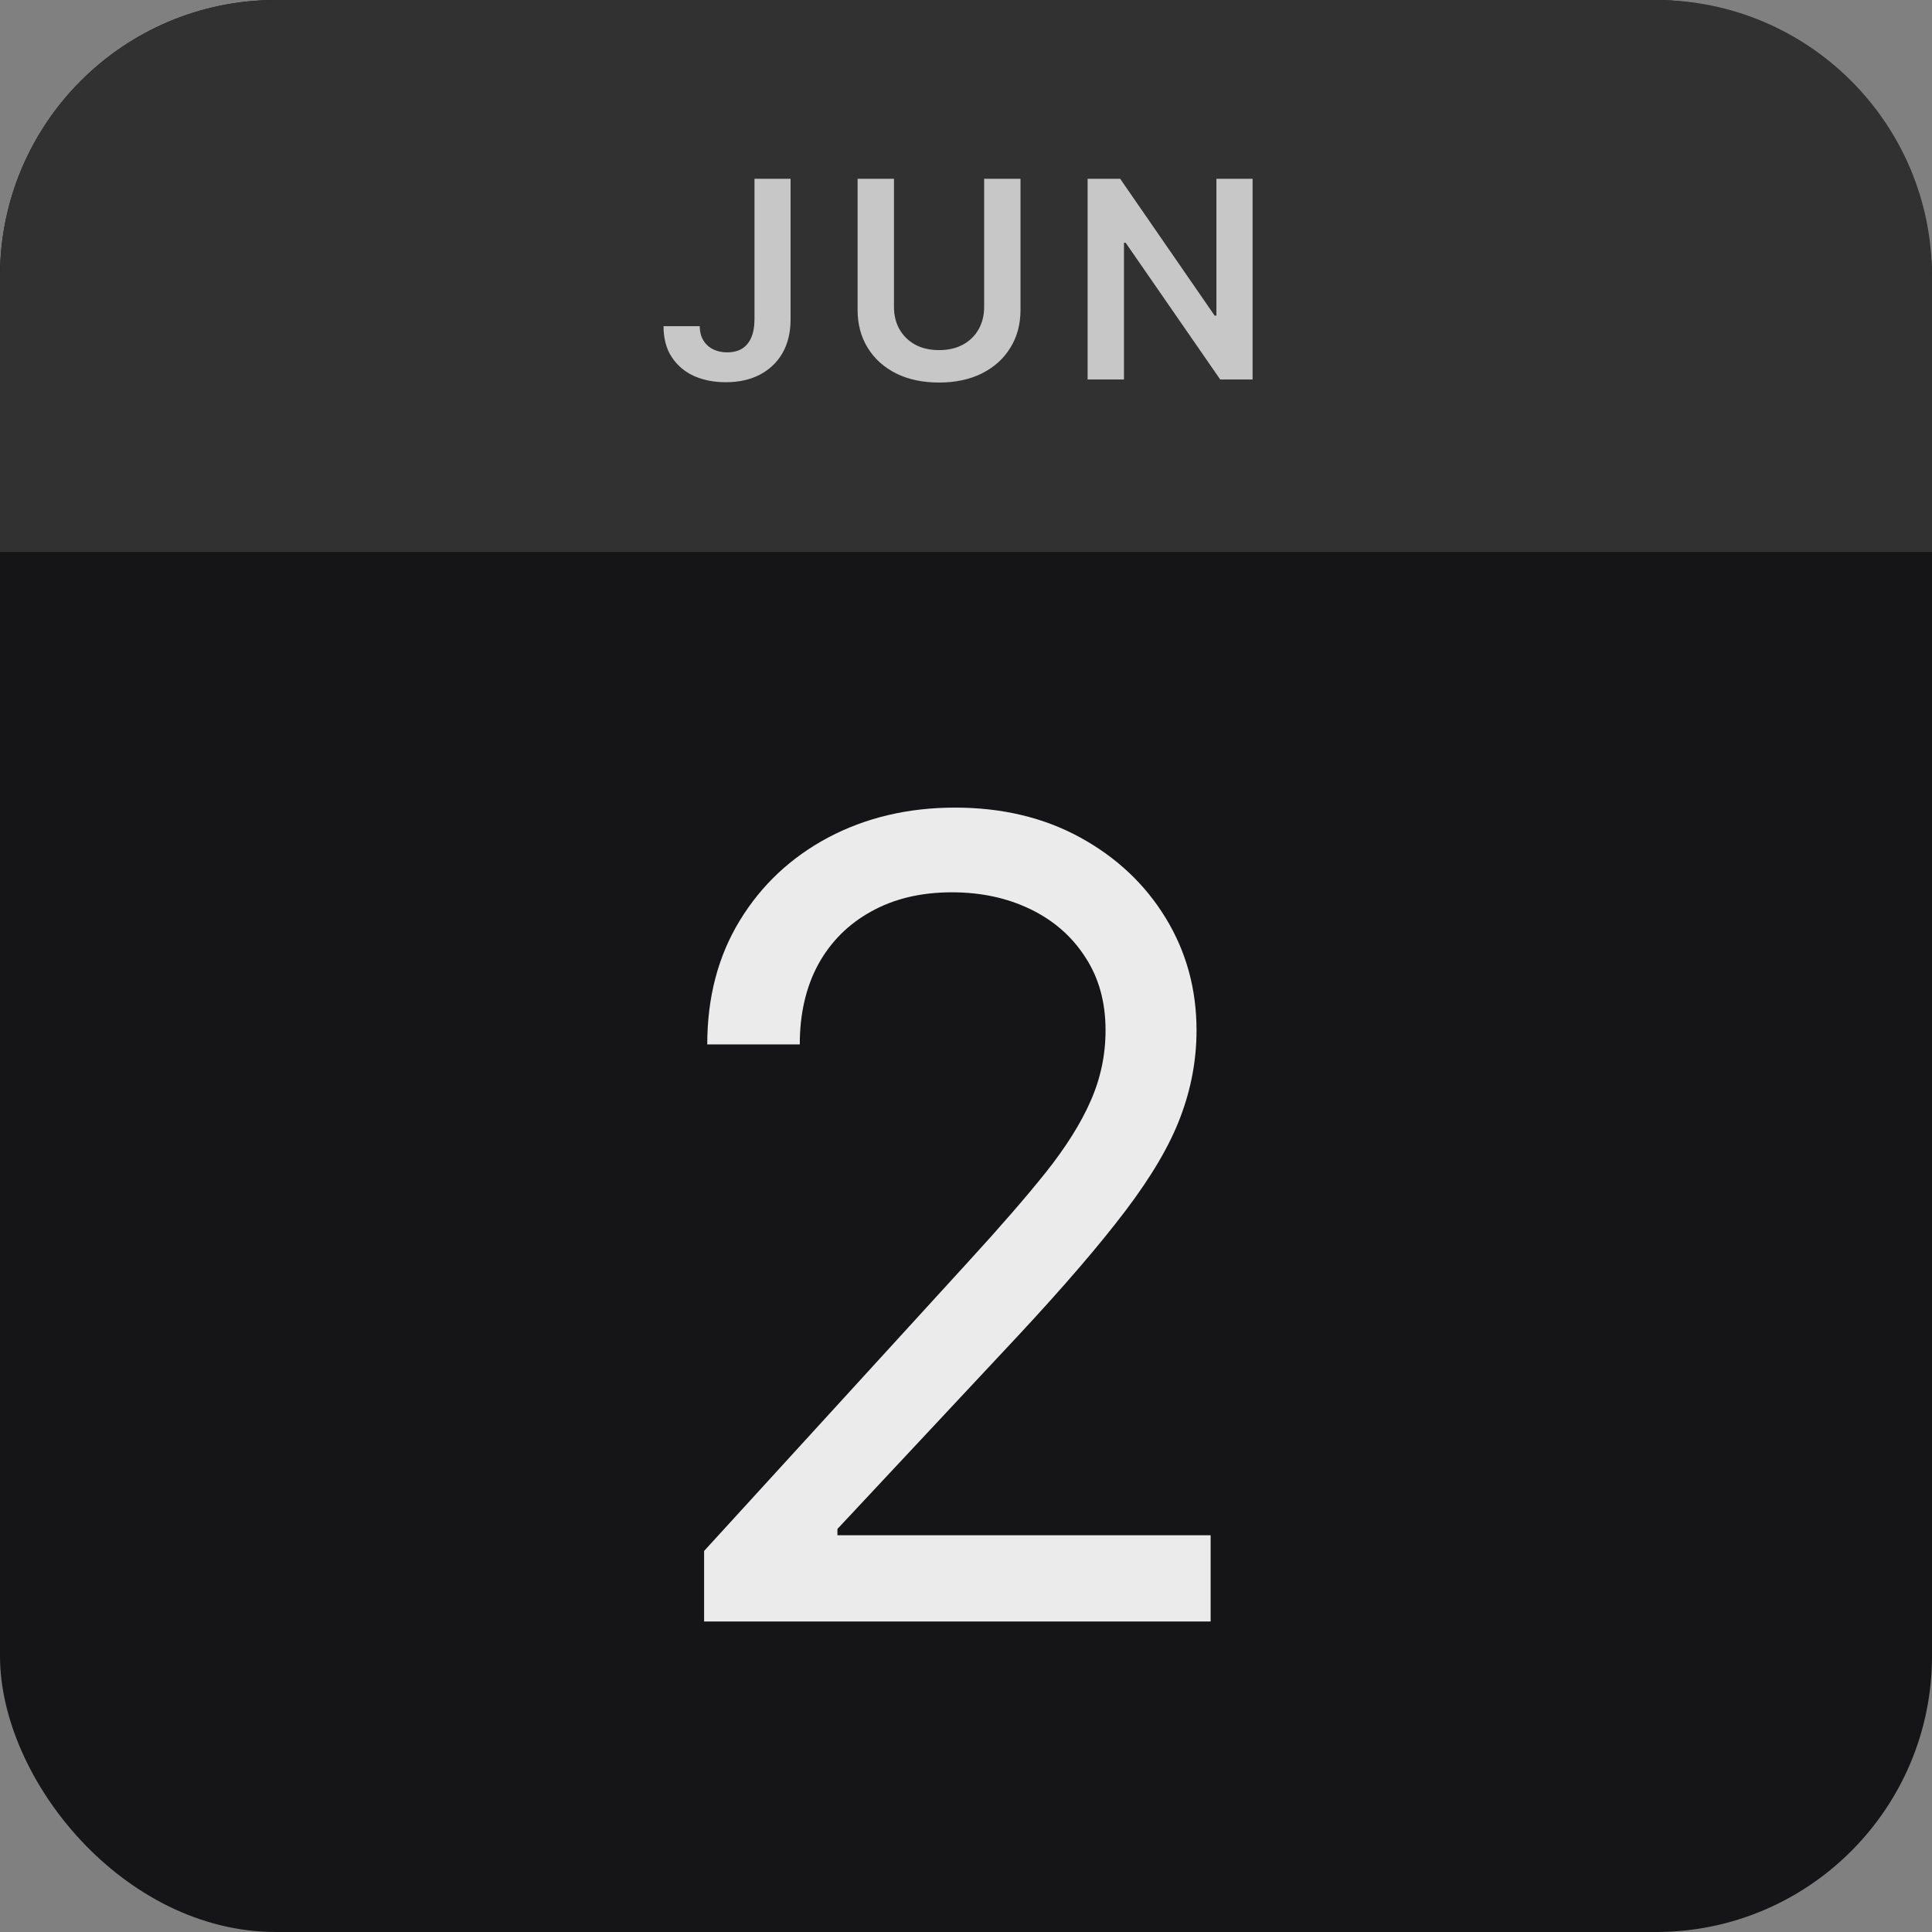 <svg width="56" height="56" viewBox="0 0 56 56" fill="none" xmlns="http://www.w3.org/2000/svg">
<rect x="0" y="0" width="56" height="56" fill="#808080" stroke="none"/>
<rect width="56" height="56" rx="8" fill="#151416"/>
<path d="M0 8C0 3.582 3.582 0 8 0H48C52.418 0 56 3.582 56 8V16H0V8Z" fill="#313131"/>
<path d="M20.409 47V44.955L28.091 36.545C28.992 35.561 29.735 34.705 30.318 33.977C30.901 33.242 31.333 32.553 31.614 31.909C31.901 31.258 32.045 30.576 32.045 29.864C32.045 29.046 31.849 28.337 31.454 27.739C31.068 27.14 30.538 26.678 29.864 26.352C29.189 26.026 28.432 25.864 27.591 25.864C26.697 25.864 25.917 26.049 25.25 26.421C24.591 26.784 24.079 27.296 23.716 27.954C23.36 28.614 23.182 29.386 23.182 30.273H20.5C20.5 28.909 20.814 27.712 21.443 26.682C22.072 25.651 22.928 24.849 24.011 24.273C25.102 23.697 26.326 23.409 27.682 23.409C29.046 23.409 30.254 23.697 31.307 24.273C32.36 24.849 33.186 25.625 33.784 26.602C34.383 27.579 34.682 28.667 34.682 29.864C34.682 30.72 34.526 31.557 34.216 32.375C33.913 33.186 33.383 34.091 32.625 35.091C31.875 36.083 30.833 37.295 29.5 38.727L24.273 44.318V44.5H35.091V47H20.409Z" fill="#EBEBEB"/>
<path d="M21.869 5.182H22.915V9.273C22.913 9.648 22.833 9.971 22.676 10.242C22.519 10.51 22.299 10.718 22.017 10.864C21.737 11.008 21.41 11.079 21.037 11.079C20.696 11.079 20.389 11.019 20.116 10.898C19.846 10.775 19.631 10.593 19.472 10.352C19.312 10.112 19.233 9.812 19.233 9.455H20.281C20.283 9.612 20.317 9.747 20.384 9.861C20.452 9.974 20.546 10.062 20.665 10.122C20.784 10.183 20.921 10.213 21.077 10.213C21.245 10.213 21.388 10.178 21.506 10.108C21.623 10.036 21.712 9.93 21.773 9.79C21.835 9.65 21.867 9.477 21.869 9.273V5.182ZM28.526 5.182H29.58V8.983C29.58 9.4 29.481 9.766 29.284 10.082C29.089 10.399 28.815 10.646 28.46 10.824C28.106 11 27.692 11.088 27.219 11.088C26.744 11.088 26.329 11 25.975 10.824C25.62 10.646 25.346 10.399 25.151 10.082C24.956 9.766 24.858 9.4 24.858 8.983V5.182H25.912V8.895C25.912 9.137 25.965 9.353 26.071 9.543C26.179 9.732 26.331 9.881 26.526 9.989C26.721 10.095 26.952 10.148 27.219 10.148C27.486 10.148 27.717 10.095 27.912 9.989C28.109 9.881 28.261 9.732 28.367 9.543C28.473 9.353 28.526 9.137 28.526 8.895V5.182ZM36.307 5.182V11H35.369L32.628 7.037H32.579V11H31.525V5.182H32.469L35.207 9.148H35.258V5.182H36.307Z" fill="#C7C7C7"/>
</svg>
